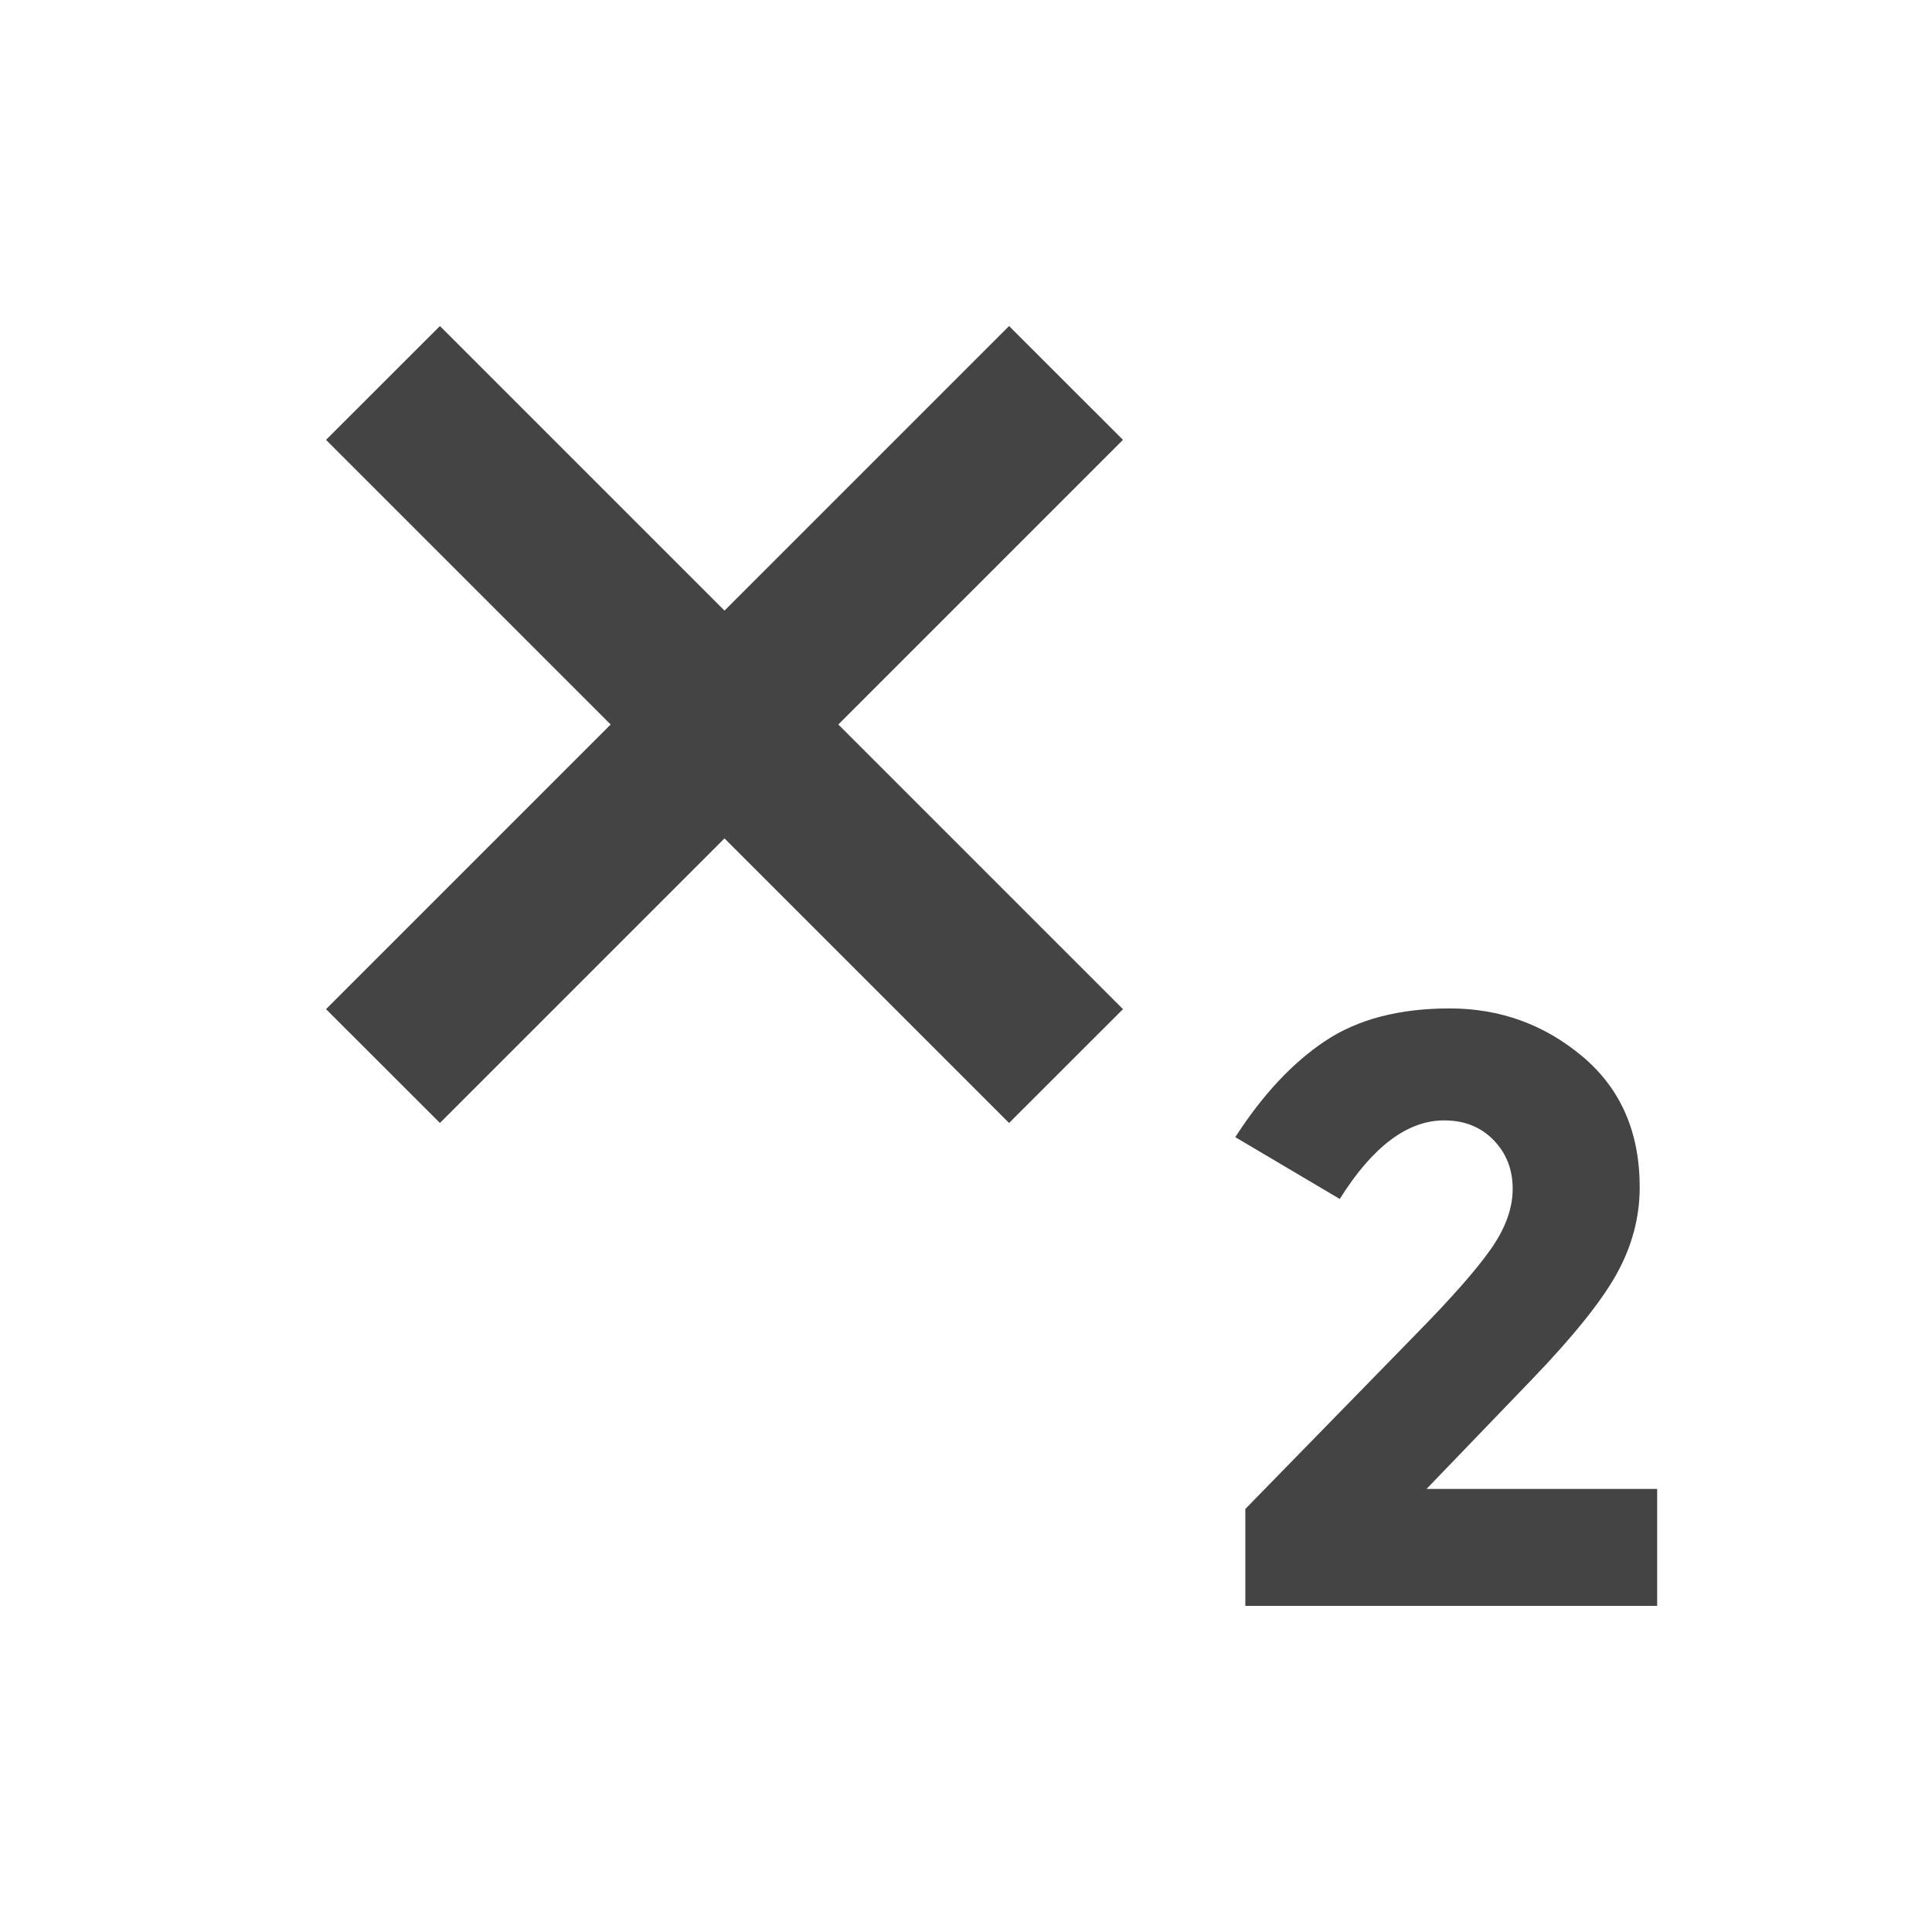 <?xml version="1.0" encoding="utf-8"?>
<!-- Generated by IcoMoon.io -->
<!DOCTYPE svg PUBLIC "-//W3C//DTD SVG 1.1//EN" "http://www.w3.org/Graphics/SVG/1.1/DTD/svg11.dtd">
<svg version="1.1" xmlns="http://www.w3.org/2000/svg" xmlns:xlink="http://www.w3.org/1999/xlink" width="24" height="24" viewBox="0 0 24 24">
<path fill="#444" d="M13.95 5.464l-1.415-1.414-3.535 3.535-3.535-3.535-1.415 1.414 3.536 3.536-3.536 3.536 1.415 1.414 3.535-3.535 3.535 3.535 1.415-1.414-3.536-3.536z"></path>
<path fill="#444" d="M18.516 15.522c0.184-0.26 0.275-0.51 0.275-0.753 0-0.242-0.079-0.444-0.238-0.607s-0.363-0.244-0.613-0.244c-0.456 0-0.889 0.325-1.297 0.976l-1.298-0.768c0.339-0.526 0.711-0.924 1.116-1.194 0.404-0.27 0.92-0.405 1.547-0.405 0.626 0 1.176 0.199 1.65 0.597s0.711 0.939 0.711 1.625c0 0.374-0.096 0.732-0.285 1.074-0.19 0.343-0.542 0.78-1.054 1.313l-1.309 1.36h2.865v1.453h-5.116v-1.204l2.128-2.18c0.428-0.436 0.735-0.783 0.918-1.043z"></path>
</svg>
